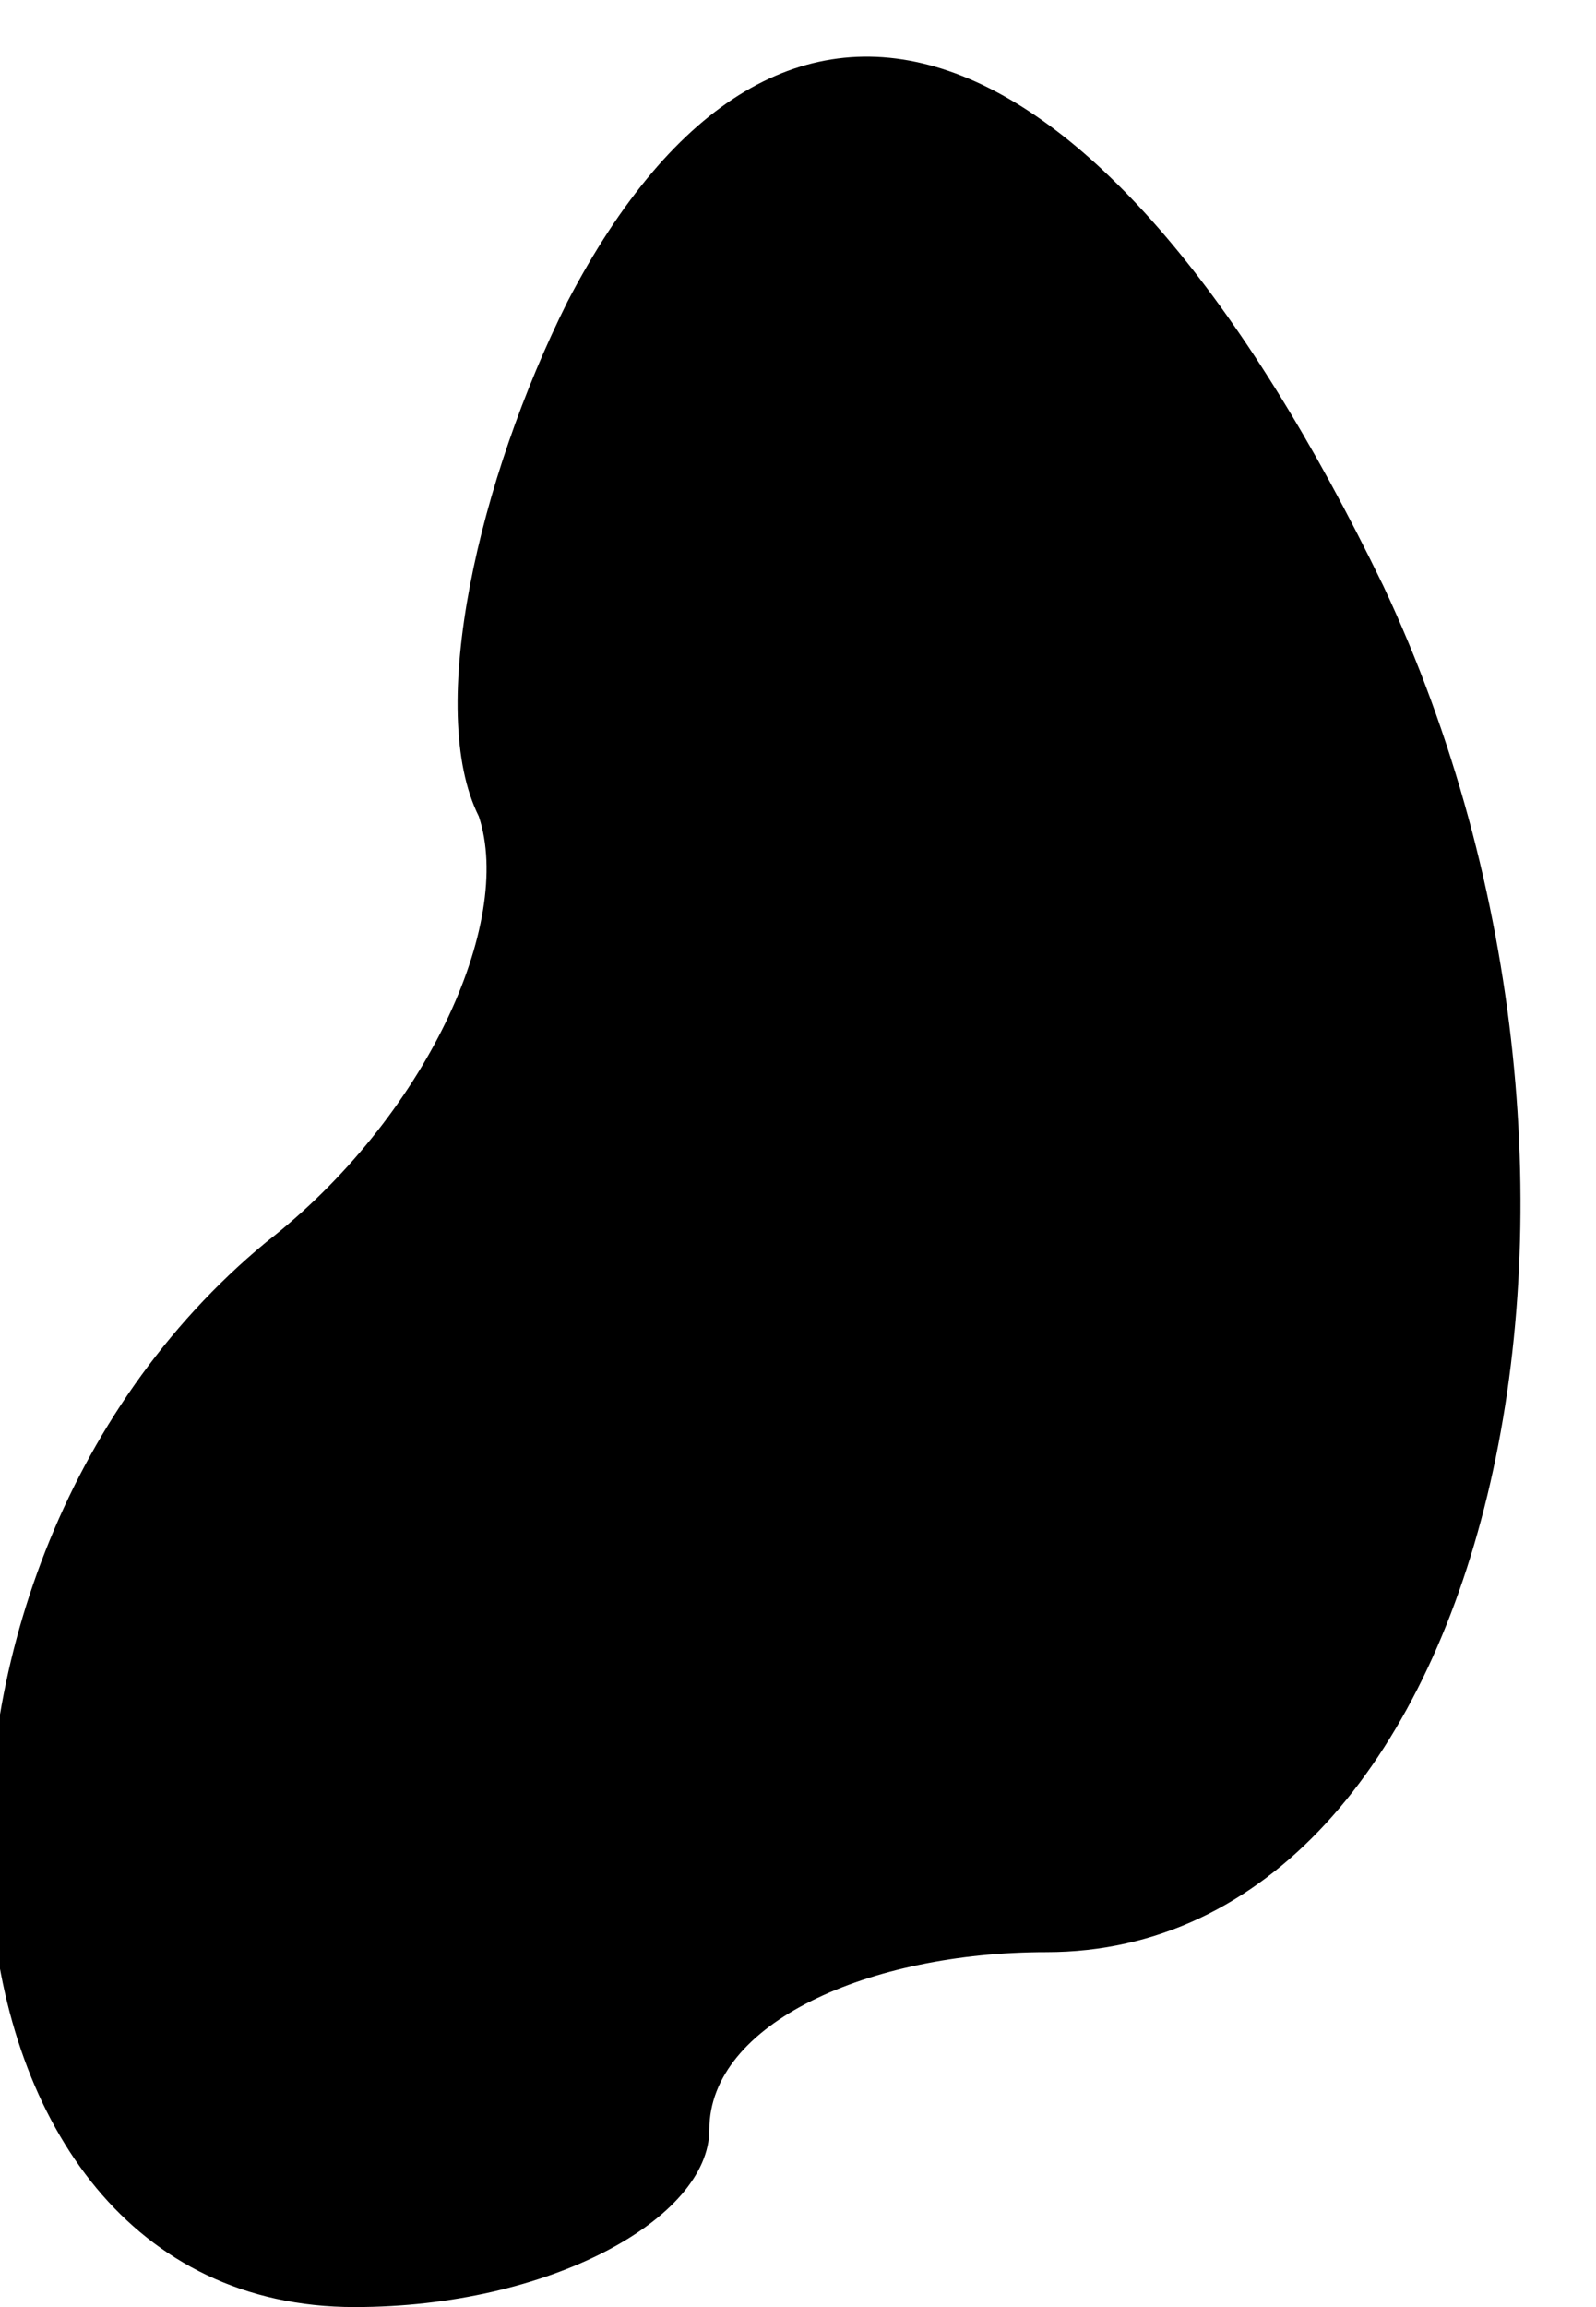 <?xml version="1.0" standalone="no"?>
<!DOCTYPE svg PUBLIC "-//W3C//DTD SVG 20010904//EN"
 "http://www.w3.org/TR/2001/REC-SVG-20010904/DTD/svg10.dtd">
<svg version="1.0" xmlns="http://www.w3.org/2000/svg"
 width="9pt" height="13pt" viewBox="0 0 9 13"
 preserveAspectRatio="xMidYMid meet">
<g transform="translate(0,13) scale(0.1,-0.1)"
fill="#000000" stroke="none">
<path fill="#000000" stroke="none" d="M32 113 c-5 -10 -8 -23 -5 -29 2 -6 -3
-17 -12 -24 -23 -19 -20 -60 5 -60 11 0 20 5 20 10 0 6 9 10 19 10 25 0 35 43
19 77 -16 33 -34 39 -46 16z"/>
</g>
</svg>
